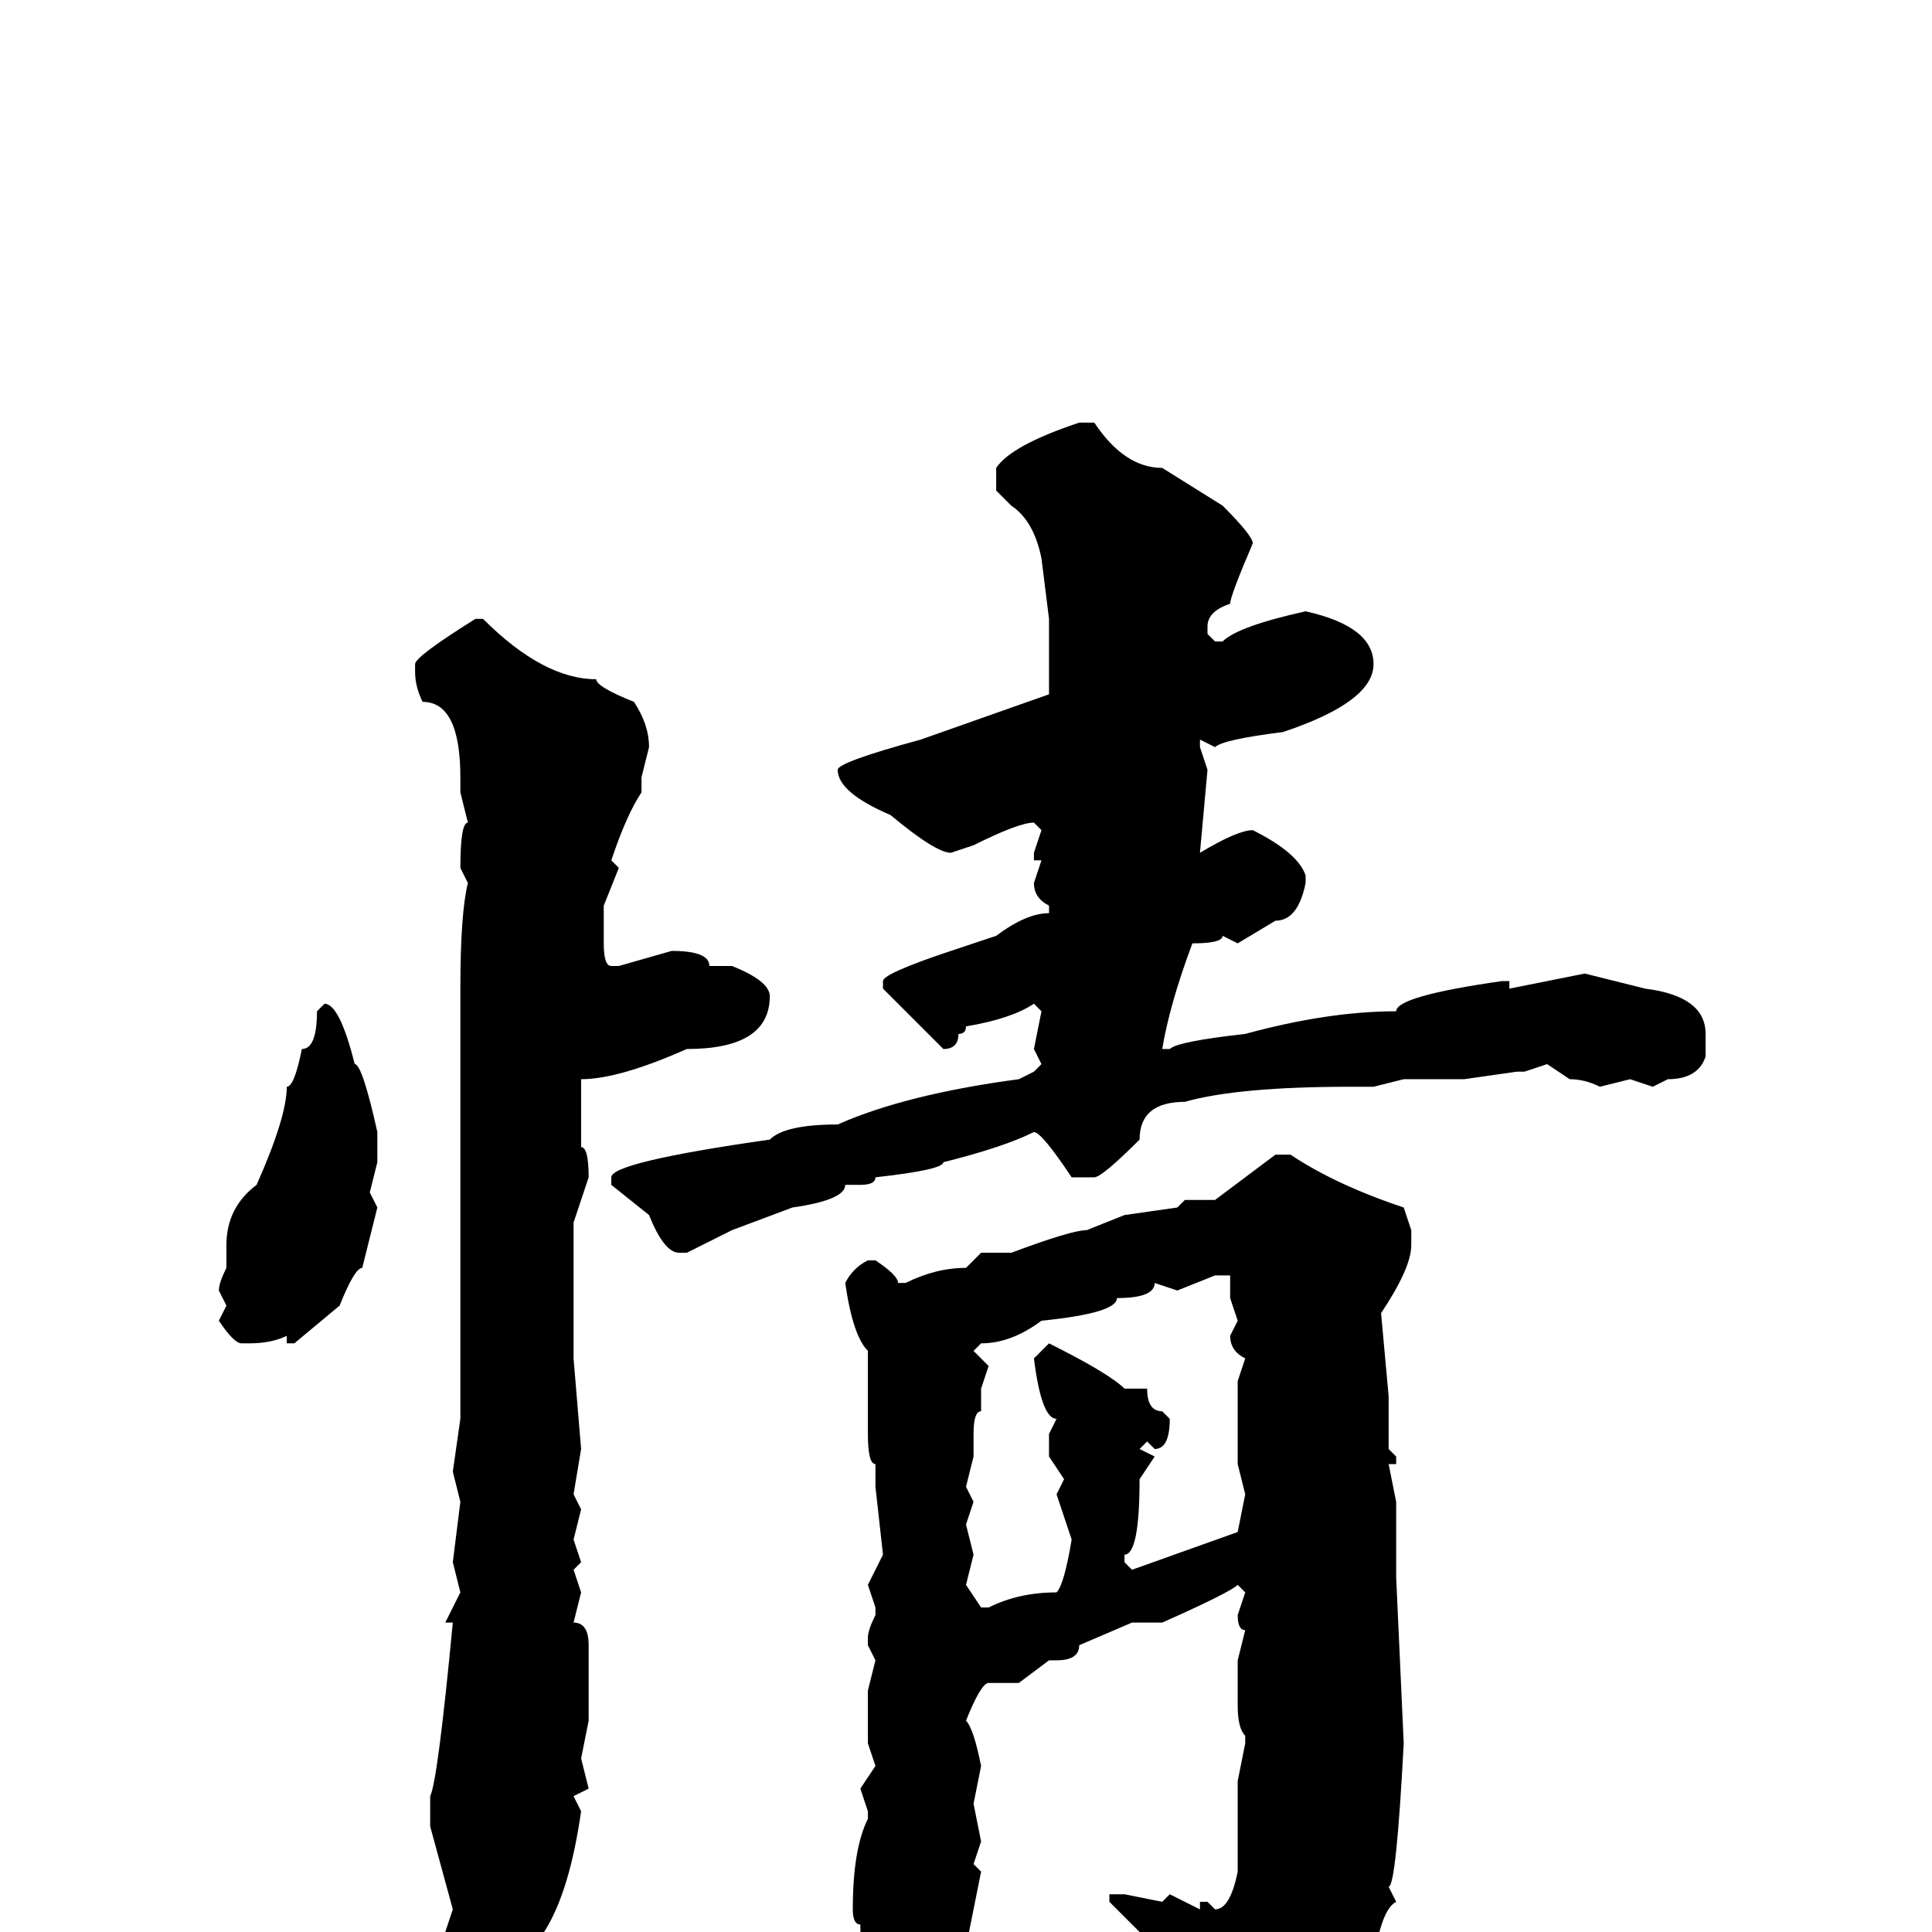 <svg xmlns="http://www.w3.org/2000/svg" viewBox="0 -256 256 256">
	<path fill="#000000" d="M143 -200H145Q149 -194 154 -194L162 -189Q166 -185 166 -184Q163 -177 163 -176Q160 -175 160 -173V-172L161 -171H162Q164 -173 173 -175Q182 -173 182 -168Q182 -163 170 -159Q162 -158 161 -157L159 -158V-157L160 -154L159 -143Q164 -146 166 -146Q172 -143 173 -140V-139Q172 -134 169 -134L164 -131L162 -132Q162 -131 158 -131Q155 -123 154 -117H155Q156 -118 165 -119Q176 -122 185 -122Q185 -124 199 -126H200V-125L210 -127L218 -125Q226 -124 226 -119V-116Q225 -113 221 -113L219 -112L216 -113L212 -112Q210 -113 208 -113L205 -115L202 -114H201L194 -113H186L182 -112H179Q164 -112 157 -110Q151 -110 151 -105Q146 -100 145 -100H142Q138 -106 137 -106Q133 -104 125 -102Q125 -101 116 -100Q116 -99 114 -99H112Q112 -97 105 -96L97 -93L91 -90H90Q88 -90 86 -95L81 -99V-100Q81 -102 102 -105Q104 -107 111 -107Q120 -111 135 -113L137 -114L138 -115L137 -117L138 -122L137 -123Q134 -121 128 -120Q128 -119 127 -119Q127 -117 125 -117L117 -125V-126Q117 -127 126 -130L132 -132Q136 -135 139 -135V-136Q137 -137 137 -139L138 -142H137V-143L138 -146L137 -147Q135 -147 129 -144L126 -143Q124 -143 118 -148Q111 -151 111 -154Q111 -155 122 -158L139 -164V-167V-174L138 -182Q137 -187 134 -189L132 -191V-194Q134 -197 143 -200ZM63 -174H64Q72 -166 79 -166Q79 -165 84 -163Q86 -160 86 -157L85 -153V-151Q83 -148 81 -142L82 -141L80 -136V-135V-132V-131Q80 -128 81 -128H82L89 -130Q94 -130 94 -128H97Q102 -126 102 -124Q102 -117 91 -117Q82 -113 77 -113V-112V-104Q78 -104 78 -100L76 -94V-82V-76L77 -64L76 -58L77 -56L76 -52L77 -49L76 -48L77 -45L76 -41Q78 -41 78 -38V-31V-28L77 -23L78 -19L76 -18L77 -16Q74 5 64 5H63Q61 5 59 0L60 -3L57 -14V-18Q58 -20 60 -41H59L61 -45L60 -49L61 -57L60 -61L61 -68V-70V-75V-76V-77V-79V-81V-82V-86V-89V-90V-95Q61 -98 61 -99V-105V-107V-113V-117V-122V-125Q61 -135 62 -139L61 -141Q61 -147 62 -147L61 -151V-153Q61 -163 56 -163Q55 -165 55 -167V-168Q55 -169 63 -174ZM43 -123Q45 -123 47 -115Q48 -115 50 -106V-102L49 -98L50 -96L48 -88Q47 -88 45 -83L39 -78H38V-79Q36 -78 33 -78H32Q31 -78 29 -81L30 -83L29 -85Q29 -86 30 -88V-91Q30 -96 34 -99Q38 -108 38 -112Q39 -112 40 -117Q42 -117 42 -122ZM169 -103H171Q177 -99 186 -96L187 -93V-91Q187 -88 183 -82L184 -71V-69V-65V-64L185 -63V-62H184L185 -57V-50V-48V-47L186 -25Q185 -6 184 -6L185 -4Q183 -3 182 4Q179 12 171 20Q167 24 165 24Q164 24 163 16Q161 10 160 10Q157 2 153 2L147 -4V-5H148H149L154 -4L155 -5L159 -3V-4H160L161 -3Q163 -3 164 -8V-14V-18V-20L165 -25V-26Q164 -27 164 -30V-36L165 -40Q164 -40 164 -42L165 -45L164 -46Q163 -45 154 -41H153H150L143 -38Q143 -36 140 -36H139L135 -33H131Q130 -33 128 -28Q129 -27 130 -22L129 -17L130 -12L129 -9L130 -8L128 2Q122 10 119 10Q114 10 114 -1Q113 -1 113 -3Q113 -11 115 -15V-16L114 -19L116 -22L115 -25V-32L116 -36L115 -38V-39Q115 -40 116 -42V-43L115 -46L117 -50L116 -59V-62Q115 -62 115 -66V-68V-73V-77Q113 -79 112 -86Q113 -88 115 -89H116Q119 -87 119 -86H120Q124 -88 128 -88L130 -90H134Q142 -93 144 -93L149 -95L156 -96L157 -97H161ZM156 -85L153 -86Q153 -84 148 -84Q148 -82 138 -81Q134 -78 130 -78L129 -77L131 -75L130 -72V-69Q129 -69 129 -66V-64H128H129V-63L128 -59L129 -57L128 -54L129 -50L128 -46L130 -43H131Q135 -45 140 -45Q141 -46 142 -52L140 -58L141 -60L139 -63V-66L140 -68Q138 -68 137 -76L139 -78Q147 -74 149 -72H150H152Q152 -69 154 -69L155 -68Q155 -64 153 -64L152 -65L151 -64L153 -63L151 -60Q151 -50 149 -50V-49L150 -48L164 -53L165 -58L164 -62V-65V-70V-73L165 -76Q163 -77 163 -79L164 -81L163 -84V-87H161Z"/>
</svg>